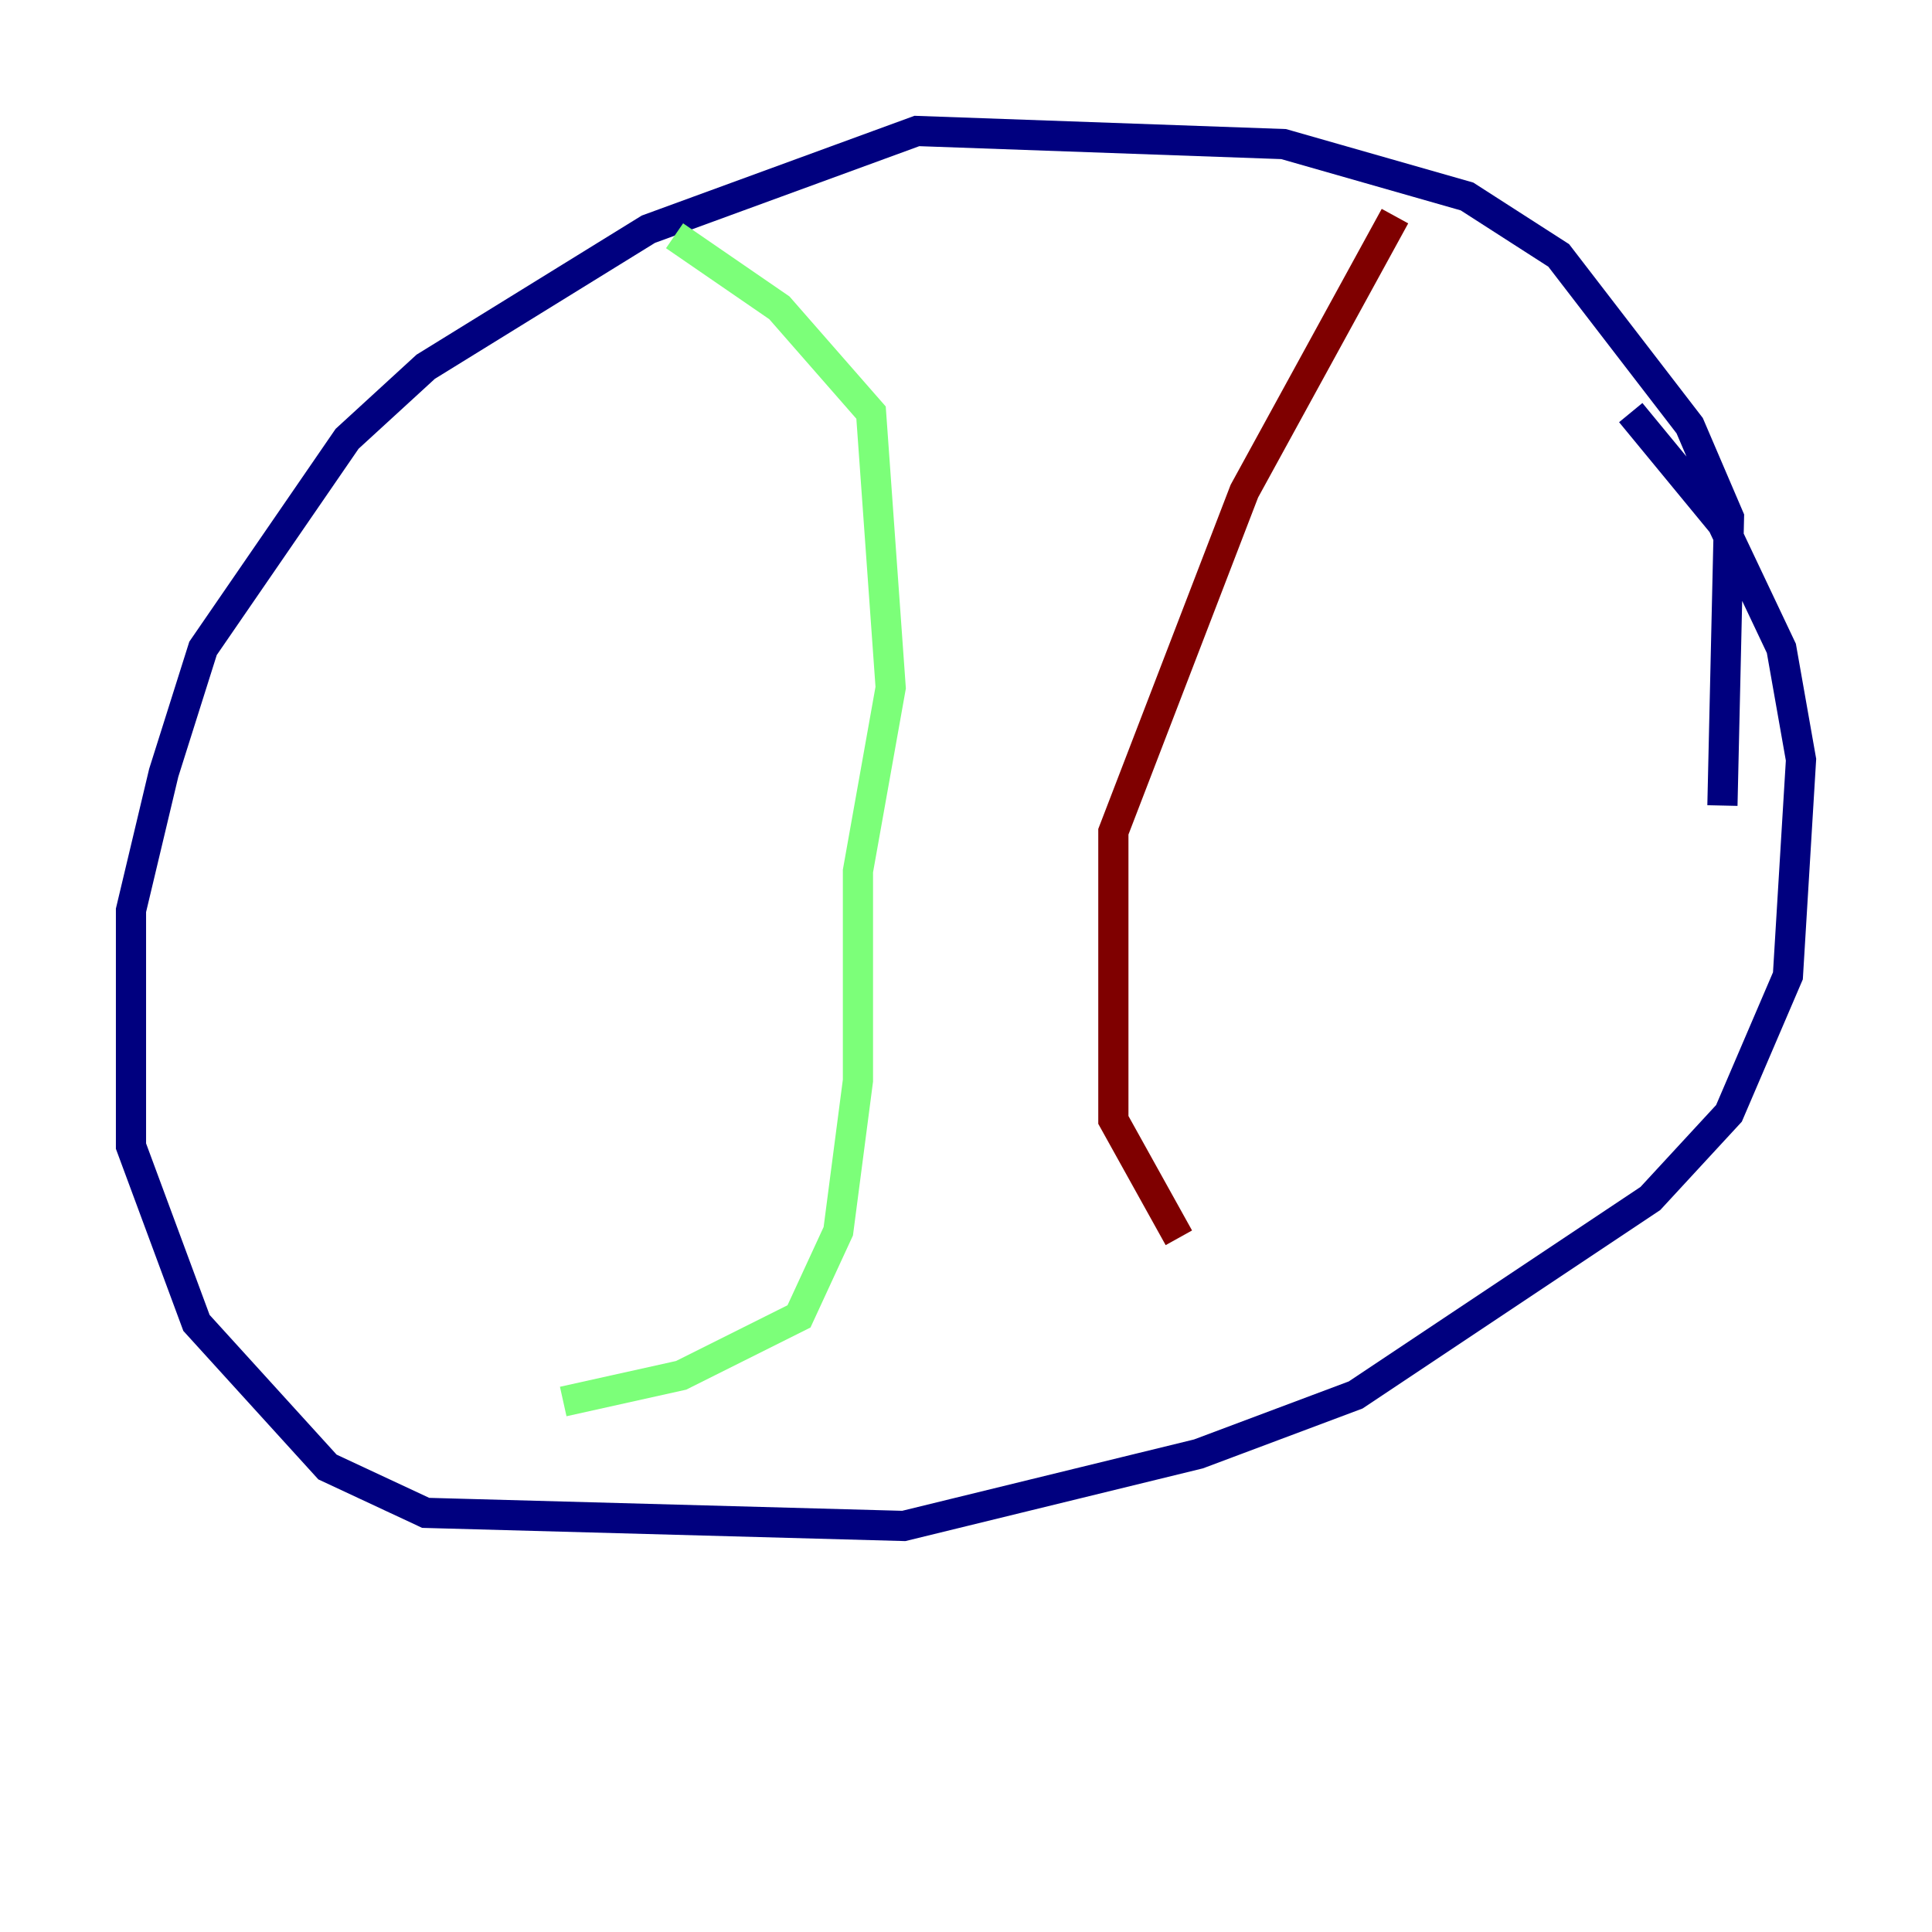 <?xml version="1.0" encoding="utf-8" ?>
<svg baseProfile="tiny" height="128" version="1.2" viewBox="0,0,128,128" width="128" xmlns="http://www.w3.org/2000/svg" xmlns:ev="http://www.w3.org/2001/xml-events" xmlns:xlink="http://www.w3.org/1999/xlink"><defs /><polyline fill="none" points="114.115,53.37 114.549,34.278 111.946,28.203 103.268,16.922 97.193,13.017 85.044,9.546 60.746,8.678 42.956,15.186 28.203,24.298 22.997,29.071 13.451,42.956 10.848,51.2 8.678,60.312 8.678,75.932 13.017,87.647 21.695,97.193 28.203,100.231 59.878,101.098 79.403,96.325 89.817,92.42 109.342,79.403 114.549,73.763 118.454,64.651 119.322,50.332 118.02,42.956 114.115,34.712 108.041,27.336" stroke="#00007f" stroke-width="2" /><polyline fill="none" points="44.691,15.62 51.634,20.393 57.709,27.336 59.01,45.559 56.841,57.709 56.841,71.593 55.539,81.573 52.936,87.214 45.125,91.119 37.315,92.854" stroke="#7cff79" stroke-width="2" /><polyline fill="none" points="92.42,14.319 82.441,32.542 73.763,55.105 73.763,74.197 78.102,82.007" stroke="#7f0000" stroke-width="2" /></svg>